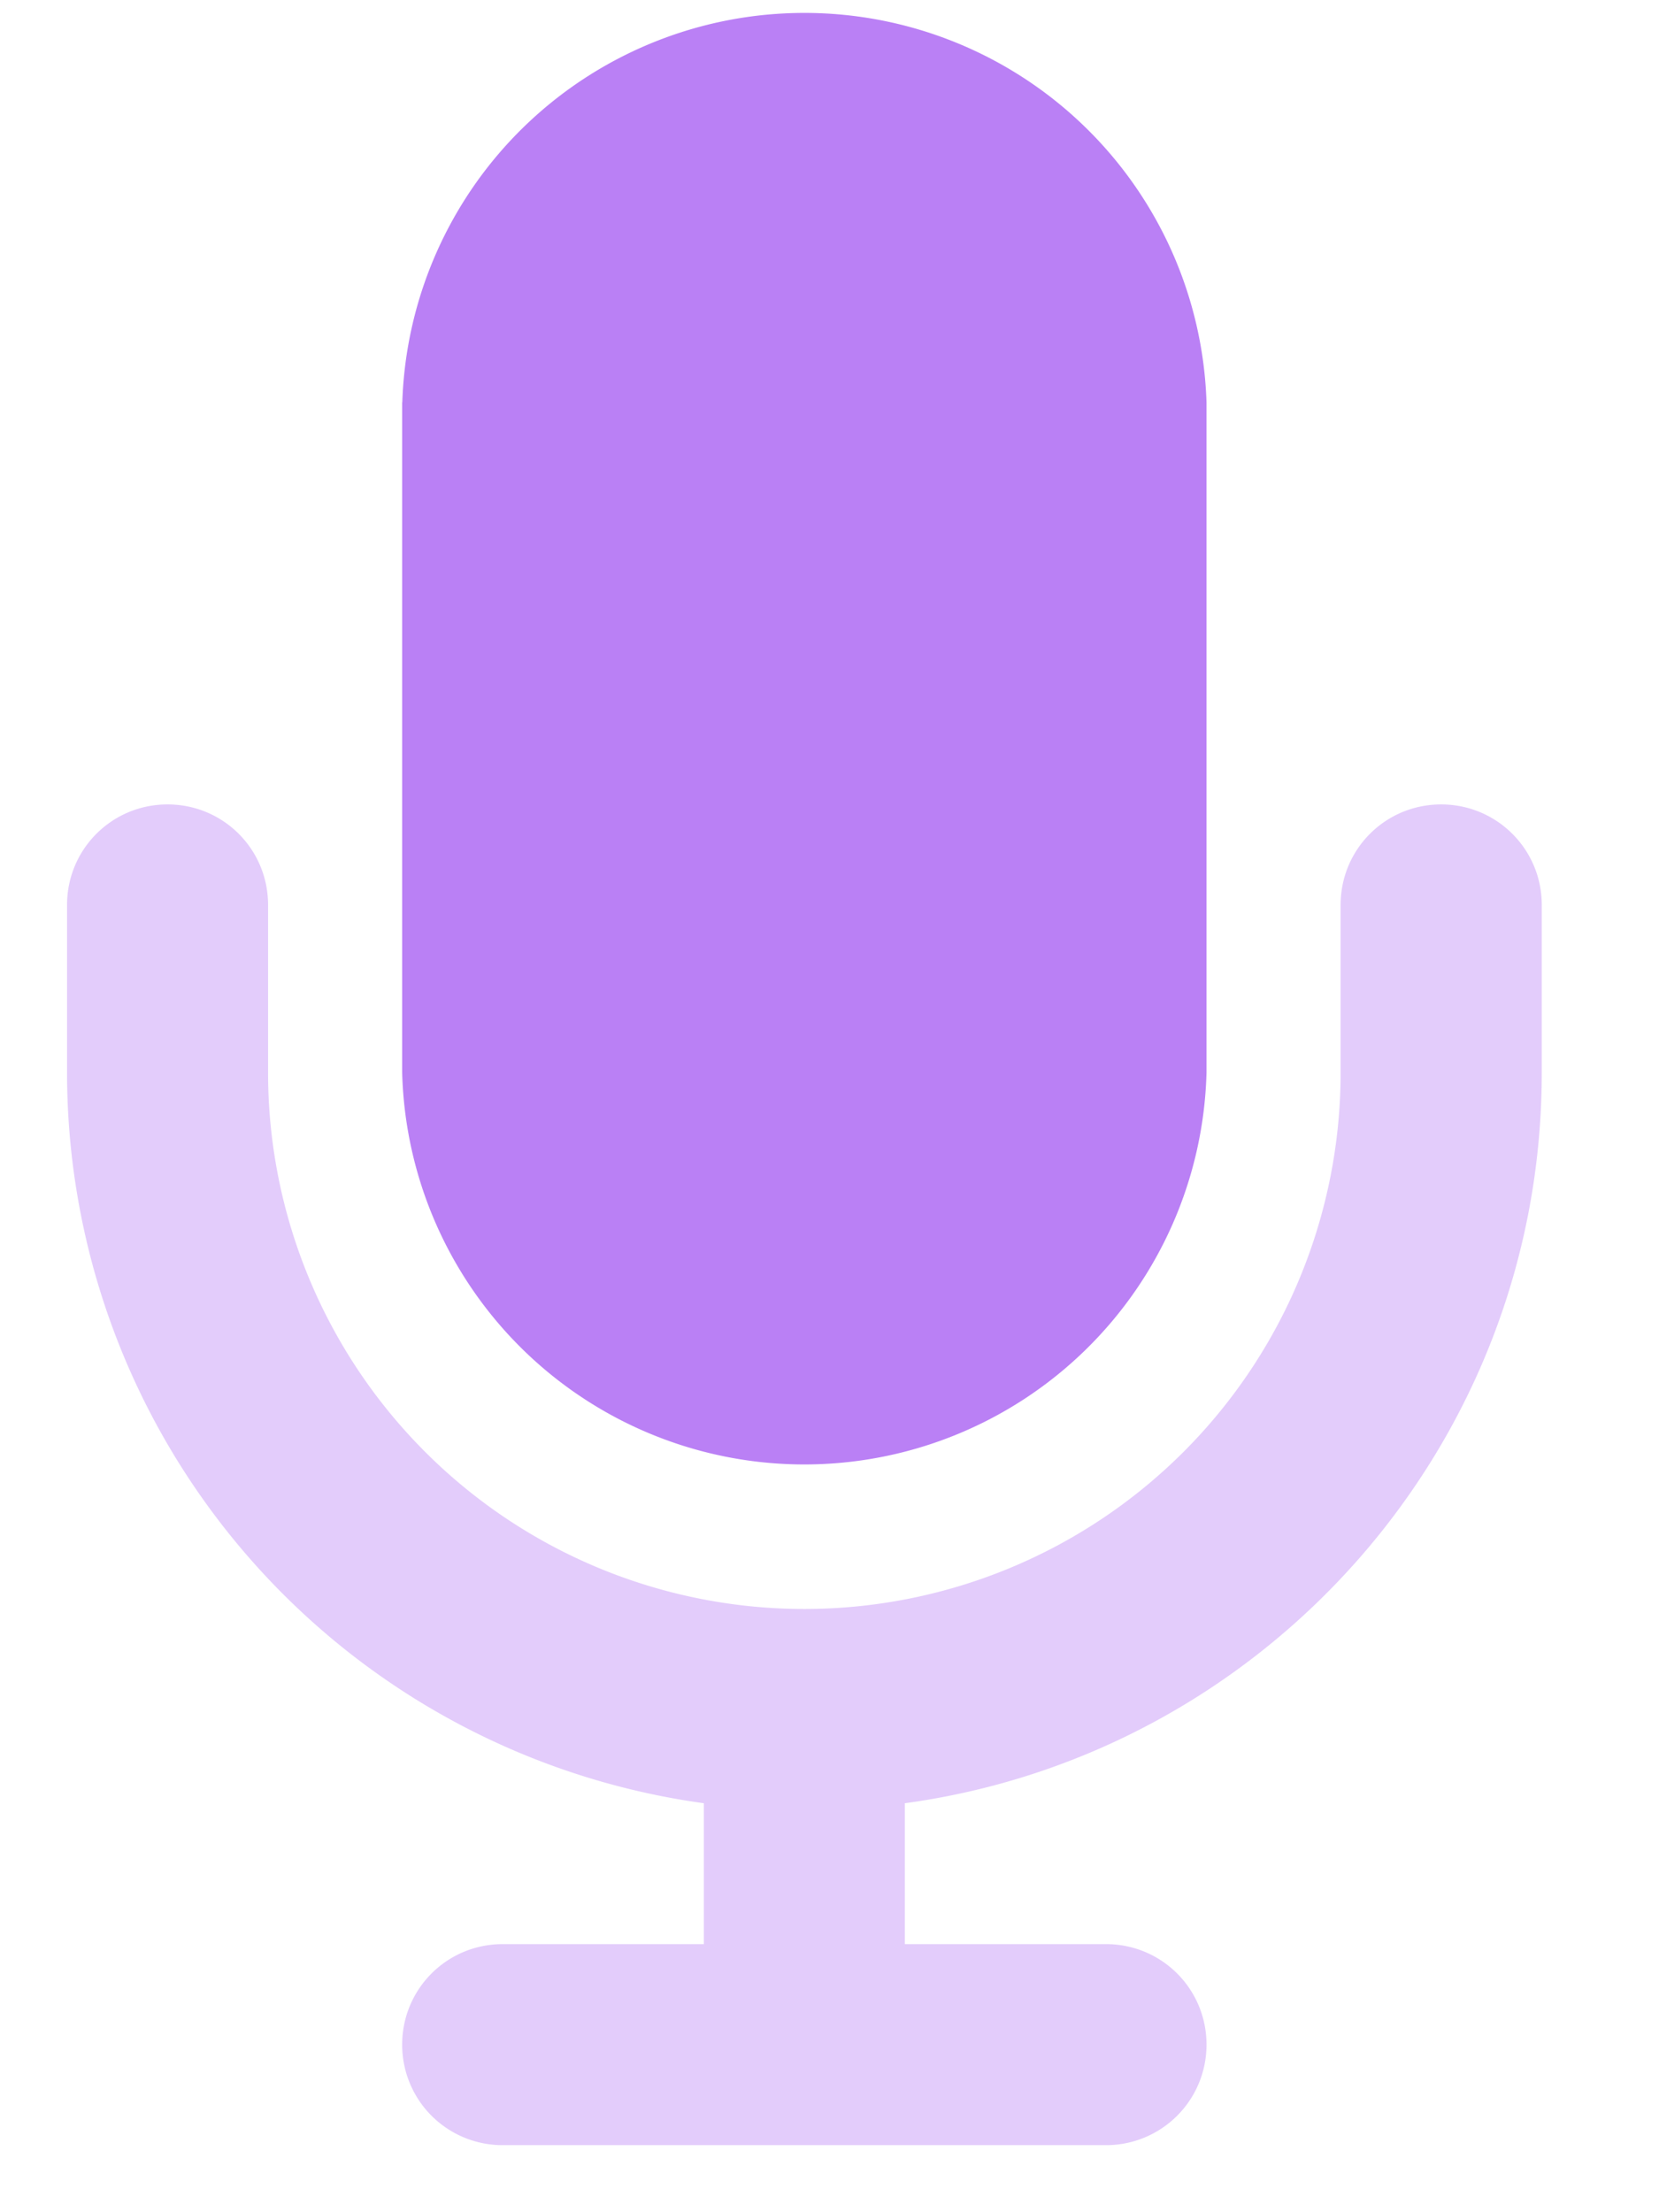 <svg xmlns="http://www.w3.org/2000/svg" width="12" height="16" fill="none"><g fill="#BA80F5" clip-path="url(#a)"><path d="M2.91 2.91a2.91 2.91 0 0 1 5.817 0v4.848a2.91 2.91 0 0 1-5.818 0V2.909Z"/><path d="M1.212 5.818c.403 0 .727.324.727.727v1.213a3.879 3.879 0 1 0 7.758 0V6.545c0-.403.324-.727.727-.727.403 0 .728.324.728.727v1.213c0 2.7-2.007 4.93-4.607 5.284v1.019H8c.403 0 .727.324.727.727a.726.726 0 0 1-.727.727H3.636a.726.726 0 0 1-.727-.727c0-.403.324-.727.727-.727h1.455v-1.019A5.335 5.335 0 0 1 .485 7.758V6.545c0-.403.324-.727.727-.727Z" opacity=".4"/></g><defs><clipPath id="a"><path fill="#fff" d="M0 0h12v16H0z"/></clipPath></defs></svg>